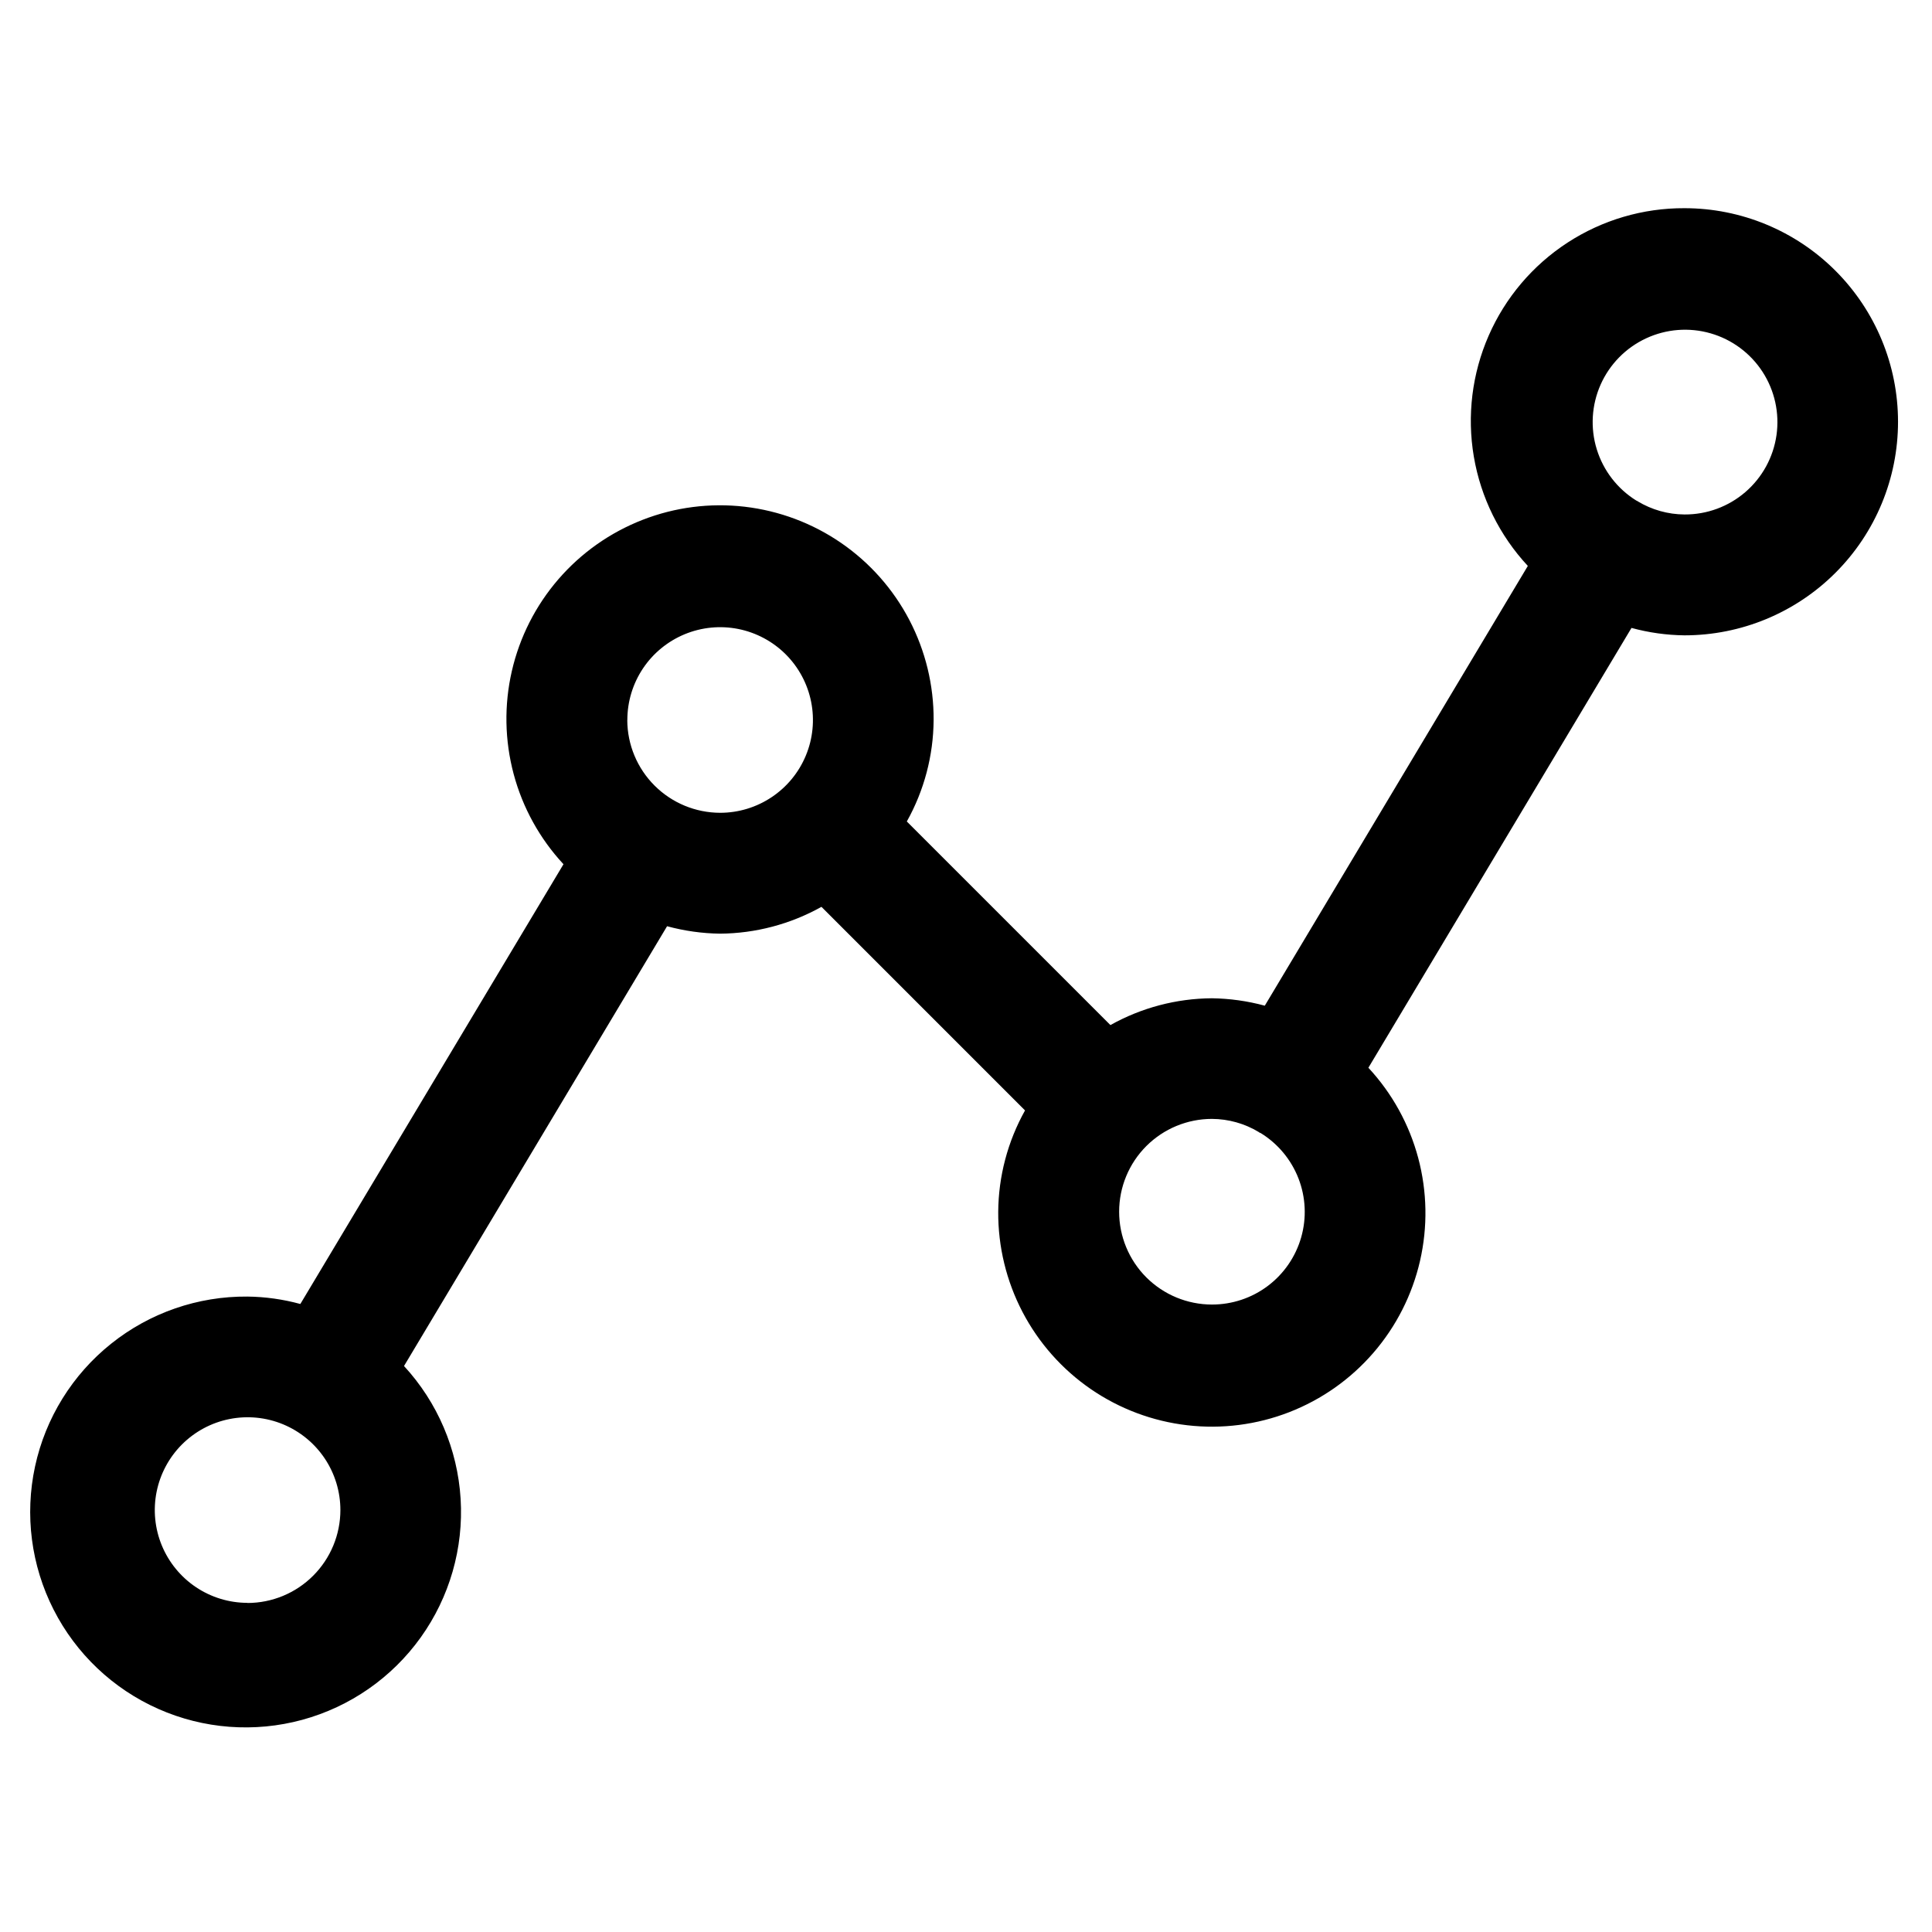 <svg width="87" height="87" viewBox="0 0 87 87" fill="none" xmlns="http://www.w3.org/2000/svg">
<mask id="mask0_462_3859" style="mask-type:luminance" maskUnits="userSpaceOnUse" x="0" y="0" width="87" height="87">
<path d="M87 0H0V87H87V0Z" fill="white"/>
</mask>
<g mask="url(#mask0_462_3859)">
<path d="M75.853 9.375C73.984 9.367 72.153 9.907 70.587 10.926C69.02 11.946 67.786 13.401 67.037 15.113C66.287 16.826 66.055 18.72 66.368 20.562C66.681 22.405 67.527 24.116 68.8 25.484L56.955 45.287C56.177 45.076 55.376 44.964 54.57 44.953C52.97 44.964 51.399 45.379 50.003 46.16L40.835 36.992C41.616 35.597 42.031 34.026 42.042 32.427C42.051 30.858 41.676 29.311 40.95 27.92C40.224 26.529 39.168 25.337 37.875 24.448C36.583 23.559 35.092 23 33.533 22.818C31.975 22.637 30.396 22.84 28.934 23.41C27.472 23.979 26.171 24.897 25.145 26.084C24.119 27.271 23.399 28.692 23.048 30.221C22.697 31.75 22.726 33.342 23.131 34.858C23.536 36.373 24.306 37.767 25.374 38.917L13.525 58.72C12.748 58.508 11.947 58.395 11.141 58.386C8.91 58.367 6.741 59.118 5 60.512C3.258 61.905 2.049 63.857 1.578 66.037C1.107 68.218 1.402 70.494 2.413 72.482C3.424 74.471 5.089 76.05 7.128 76.954C9.168 77.858 11.456 78.032 13.609 77.446C15.761 76.86 17.646 75.55 18.945 73.736C20.244 71.923 20.879 69.717 20.742 67.491C20.605 65.264 19.705 63.153 18.193 61.513L30.039 41.709C30.817 41.92 31.618 42.033 32.423 42.044C34.023 42.032 35.594 41.617 36.991 40.836L46.158 50.004C45.378 51.4 44.962 52.97 44.951 54.569C44.942 56.138 45.317 57.685 46.043 59.077C46.769 60.468 47.824 61.66 49.117 62.55C50.409 63.439 51.9 63.999 53.459 64.18C55.017 64.362 56.596 64.159 58.059 63.59C59.521 63.021 60.822 62.103 61.848 60.915C62.874 59.728 63.594 58.308 63.945 56.779C64.296 55.249 64.268 53.657 63.863 52.142C63.458 50.626 62.688 49.232 61.62 48.082L73.468 28.276C74.246 28.488 75.047 28.601 75.853 28.61C78.403 28.61 80.85 27.597 82.653 25.793C84.457 23.99 85.47 21.543 85.47 18.993C85.47 16.442 84.457 13.996 82.653 12.192C80.85 10.388 78.403 9.375 75.853 9.375ZM11.146 72.178C10.32 72.178 9.512 71.932 8.826 71.473C8.139 71.013 7.604 70.36 7.288 69.597C6.972 68.833 6.89 67.993 7.051 67.183C7.213 66.372 7.611 65.628 8.195 65.044C8.78 64.46 9.524 64.062 10.335 63.901C11.145 63.74 11.986 63.823 12.749 64.139C13.512 64.456 14.165 64.991 14.624 65.678C15.083 66.365 15.328 67.173 15.328 67.999C15.327 69.109 14.886 70.172 14.102 70.956C13.319 71.741 12.255 72.182 11.146 72.184V72.178ZM28.25 32.422C28.25 31.595 28.495 30.788 28.954 30.1C29.413 29.413 30.066 28.878 30.83 28.561C31.593 28.245 32.434 28.162 33.244 28.323C34.055 28.485 34.799 28.883 35.384 29.467C35.968 30.052 36.366 30.796 36.527 31.607C36.688 32.417 36.606 33.258 36.289 34.021C35.973 34.785 35.438 35.437 34.75 35.896C34.063 36.356 33.255 36.601 32.429 36.601C31.322 36.599 30.26 36.159 29.477 35.377C28.693 34.595 28.251 33.535 28.247 32.427L28.25 32.422ZM54.576 58.745C53.467 58.745 52.404 58.304 51.62 57.521C50.836 56.737 50.396 55.673 50.396 54.565C50.396 53.456 50.836 52.393 51.62 51.609C52.404 50.825 53.467 50.385 54.576 50.385C55.321 50.389 56.051 50.594 56.688 50.98L56.71 50.999L56.775 51.026C57.548 51.504 58.143 52.22 58.472 53.067C58.8 53.913 58.843 54.844 58.594 55.717C58.345 56.59 57.818 57.359 57.093 57.905C56.368 58.452 55.484 58.746 54.576 58.745ZM75.858 23.167C75.112 23.164 74.381 22.958 73.743 22.572L73.724 22.556L73.686 22.542C72.833 22.012 72.2 21.192 71.904 20.232C71.608 19.273 71.67 18.238 72.077 17.32C72.485 16.402 73.21 15.663 74.121 15.238C75.031 14.813 76.064 14.732 77.029 15.01C77.994 15.287 78.826 15.905 79.372 16.748C79.917 17.591 80.139 18.603 79.997 19.597C79.855 20.591 79.358 21.5 78.597 22.157C77.837 22.813 76.865 23.172 75.861 23.167H75.858Z" fill="black"/>
</g>
</svg>
